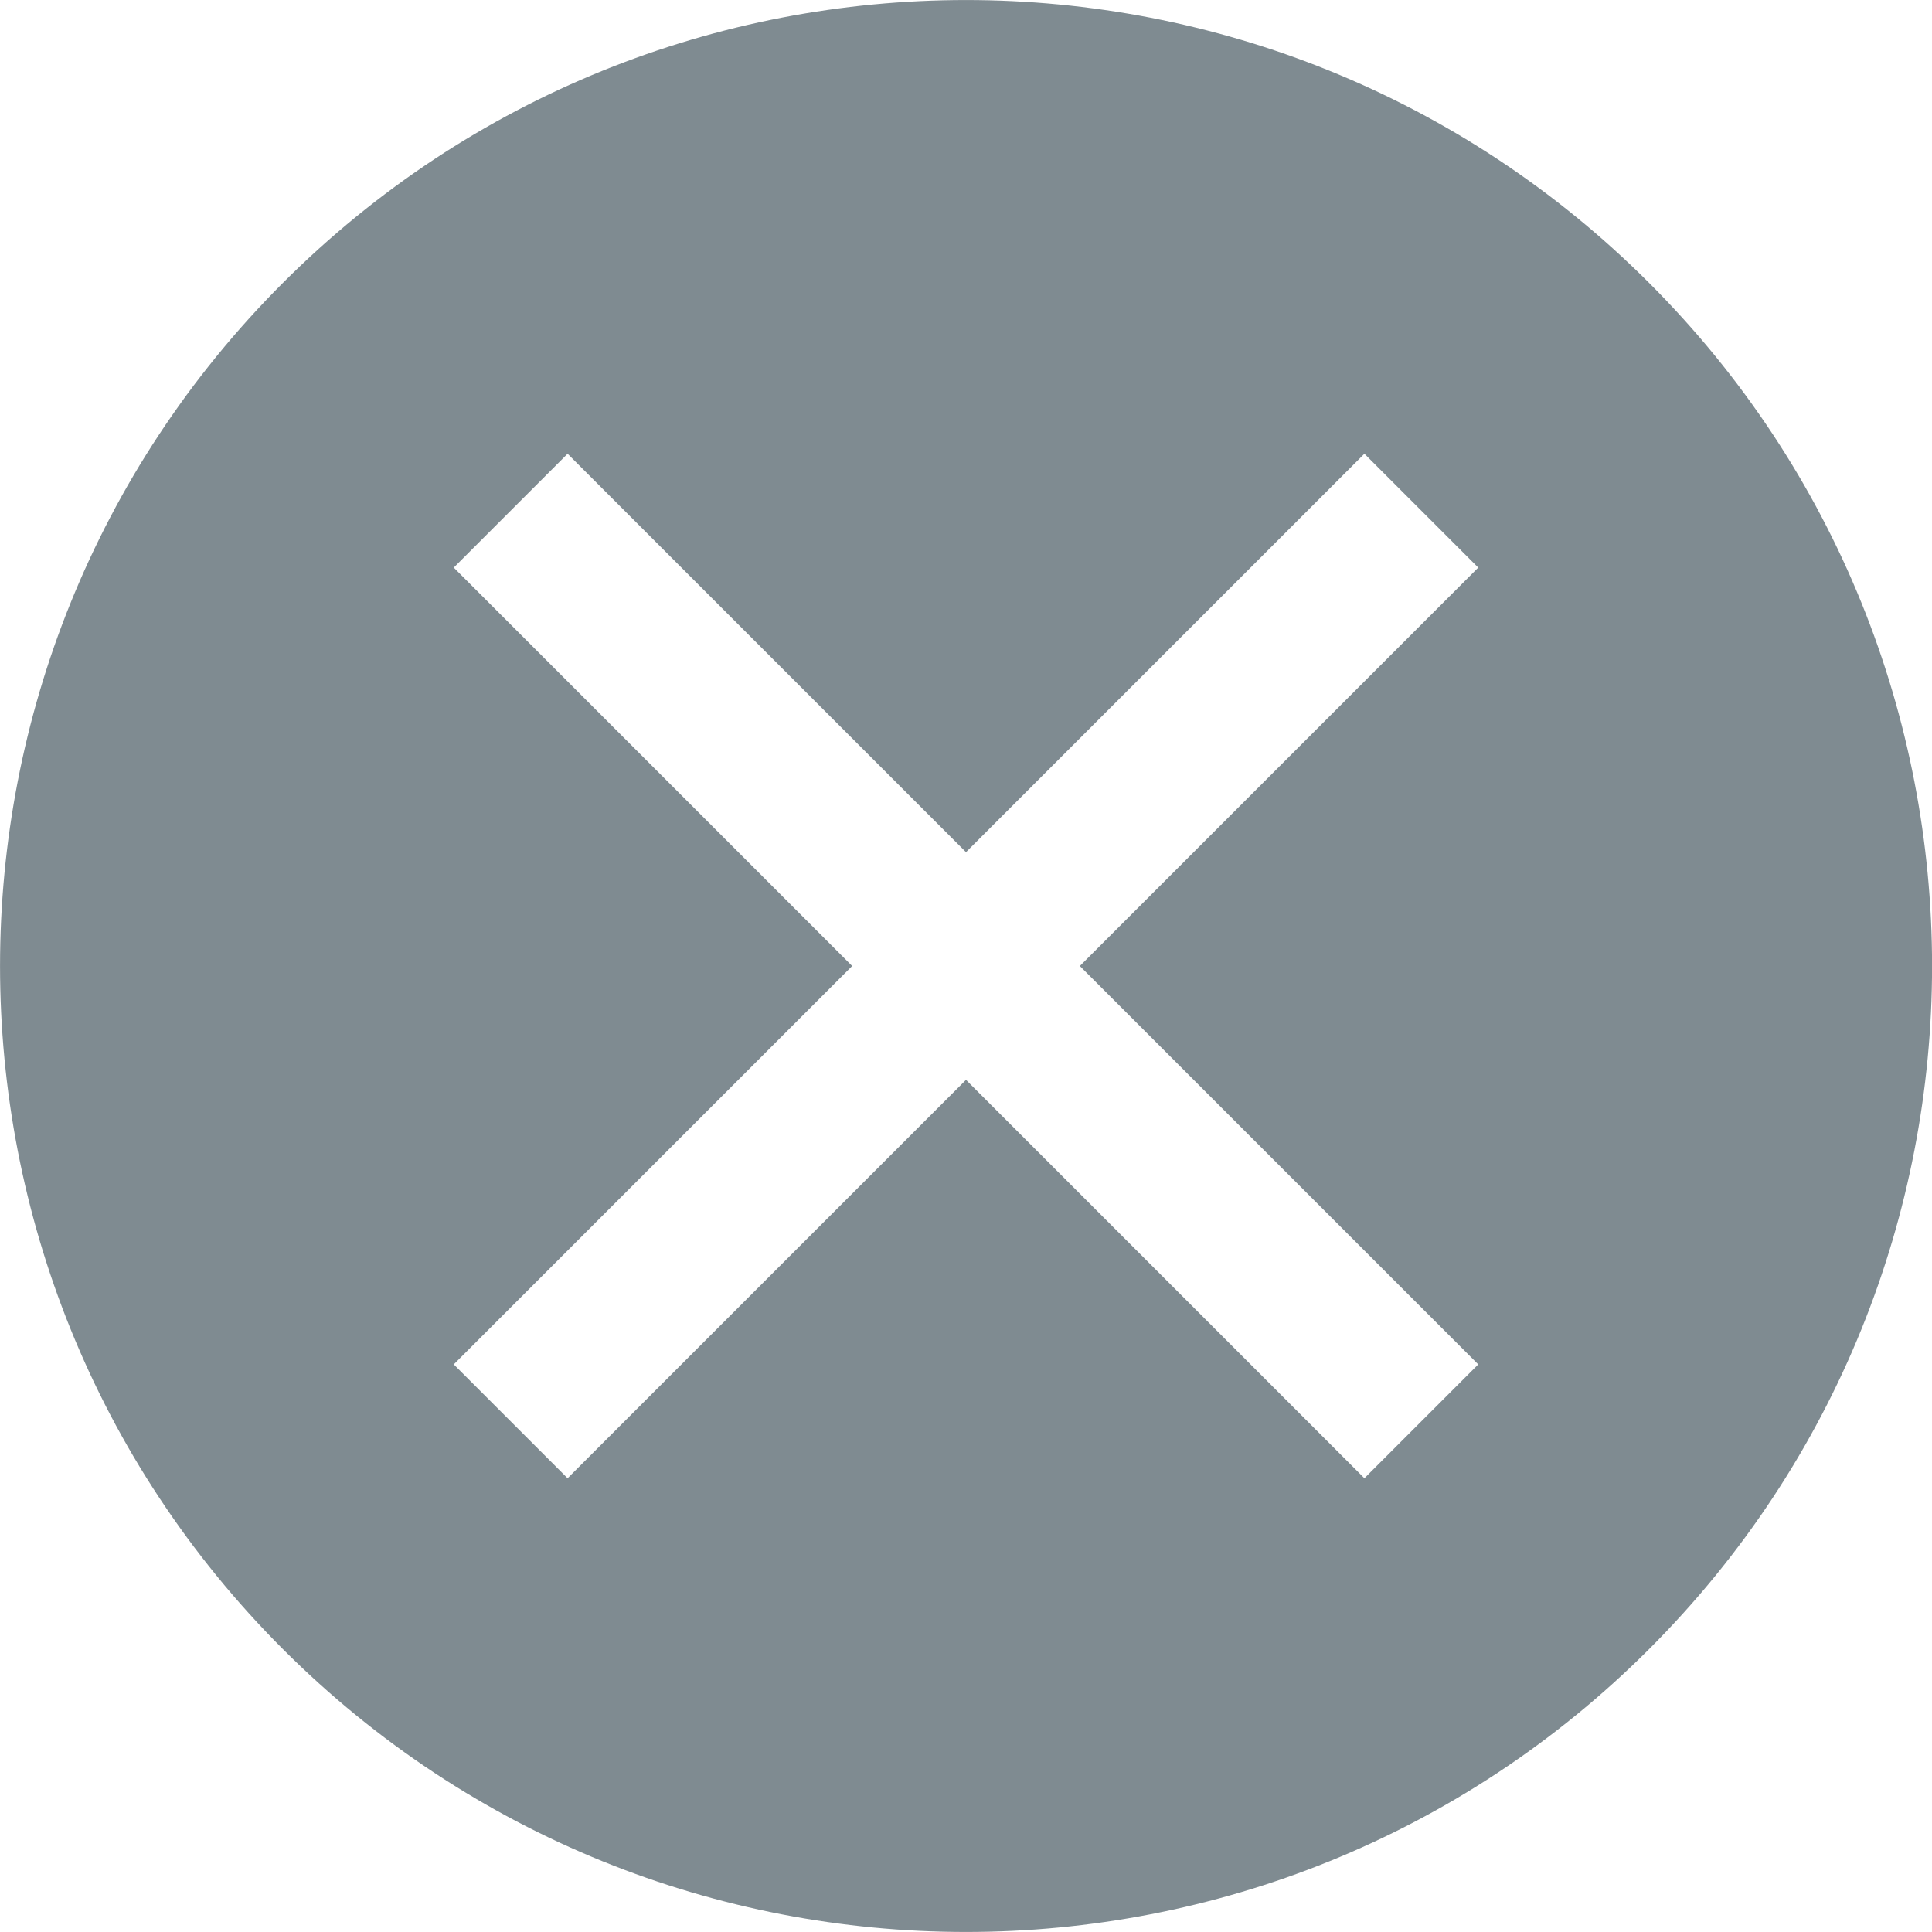 <svg width="14" height="14" viewBox="0 0 14 14" fill="none" xmlns="http://www.w3.org/2000/svg">
<path fill-rule="evenodd" clip-rule="evenodd" d="M11.95 11.95C14.684 9.216 14.684 4.784 11.95 2.05C9.216 -0.683 4.784 -0.683 2.05 2.05C-0.683 4.784 -0.683 9.216 2.05 11.95C4.784 14.683 9.216 14.683 11.95 11.95ZM6.175 7L3.288 4.113L4.113 3.288L7 6.175L9.887 3.288L10.712 4.113L7.825 7L10.712 9.887L9.887 10.712L7 7.825L4.113 10.712L3.288 9.887L6.175 7Z" fill="#7F8B91"/>
</svg>
